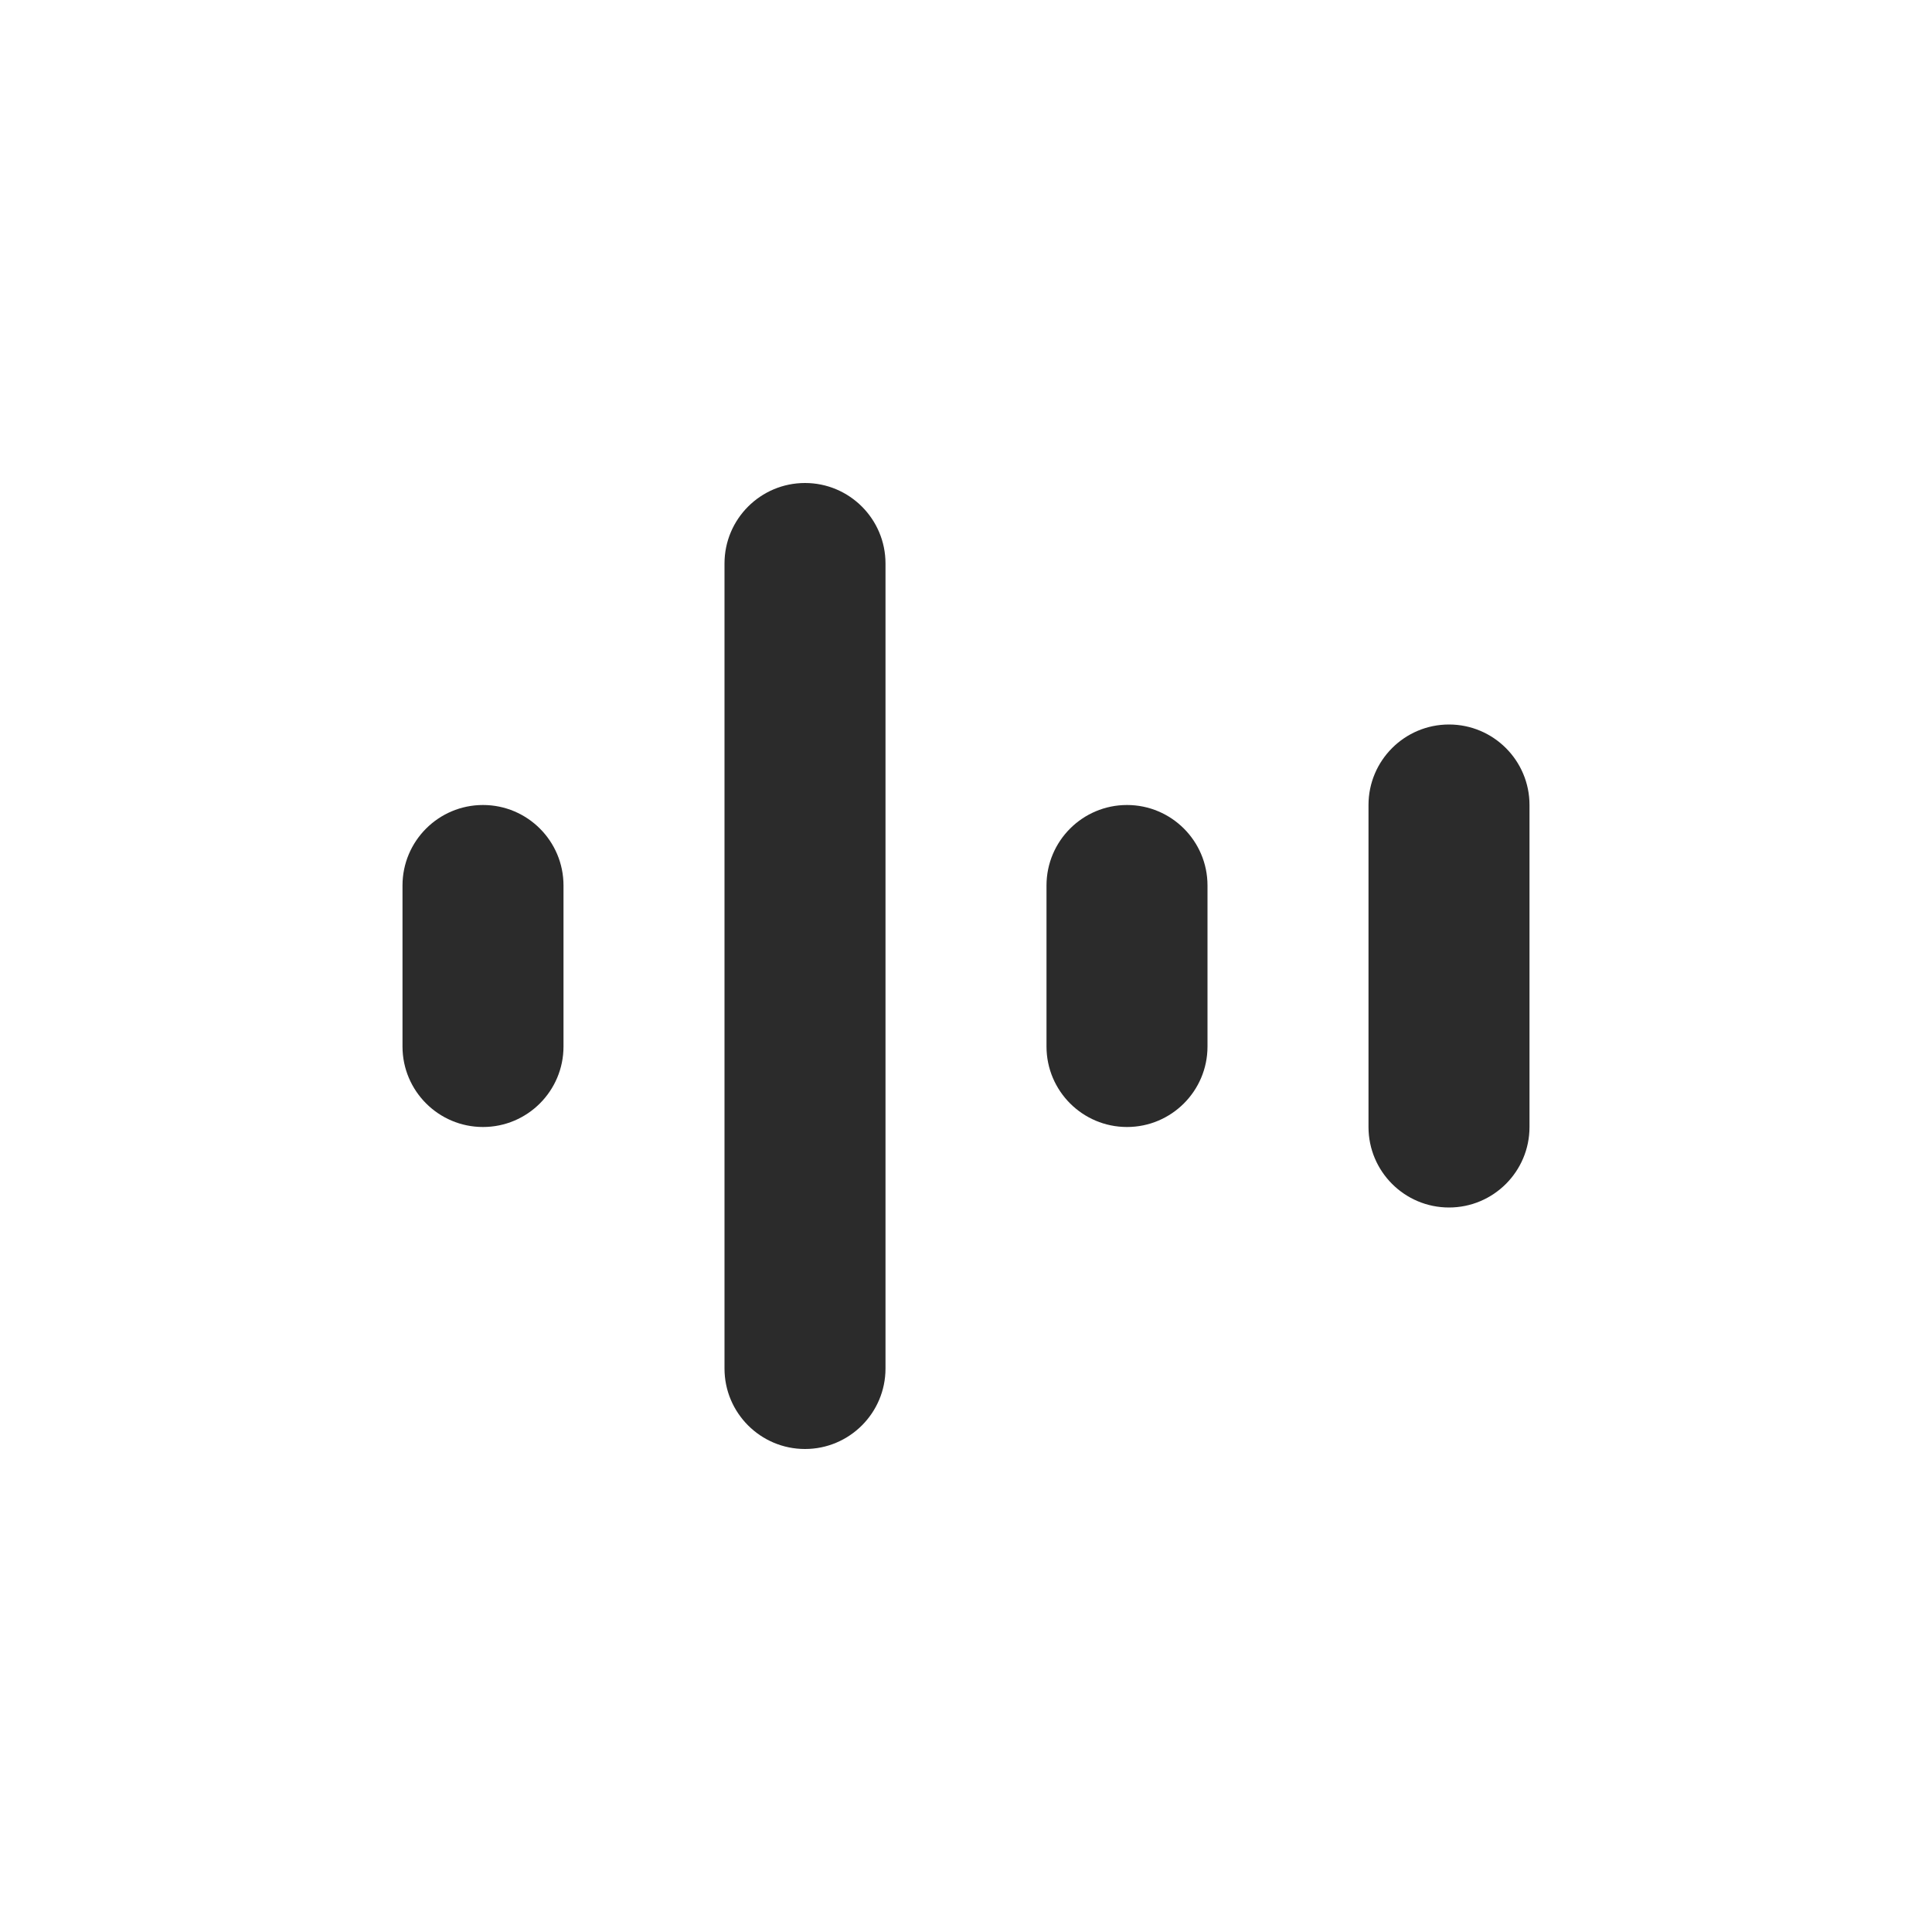 <svg width="24" height="24" viewBox="0 0 24 24" fill="none" xmlns="http://www.w3.org/2000/svg">
<path fill-rule="evenodd" clip-rule="evenodd" d="M10 6C9.448 6 9 6.448 9 7V17C9 17.552 9.448 18 10 18C10.552 18 11 17.552 11 17V7C11 6.448 10.552 6 10 6ZM6 10C5.448 10 5 10.448 5 11V13C5 13.552 5.448 14 6 14C6.552 14 7 13.552 7 13V11C7 10.448 6.552 10 6 10ZM13 11C13 10.448 13.448 10 14 10C14.552 10 15 10.448 15 11V13C15 13.552 14.552 14 14 14C13.448 14 13 13.552 13 13V11ZM18 9C17.448 9 17 9.448 17 10V14C17 14.552 17.448 15 18 15C18.552 15 19 14.552 19 14V10C19 9.448 18.552 9 18 9Z" fill="#2B2B2B"/>
</svg>
